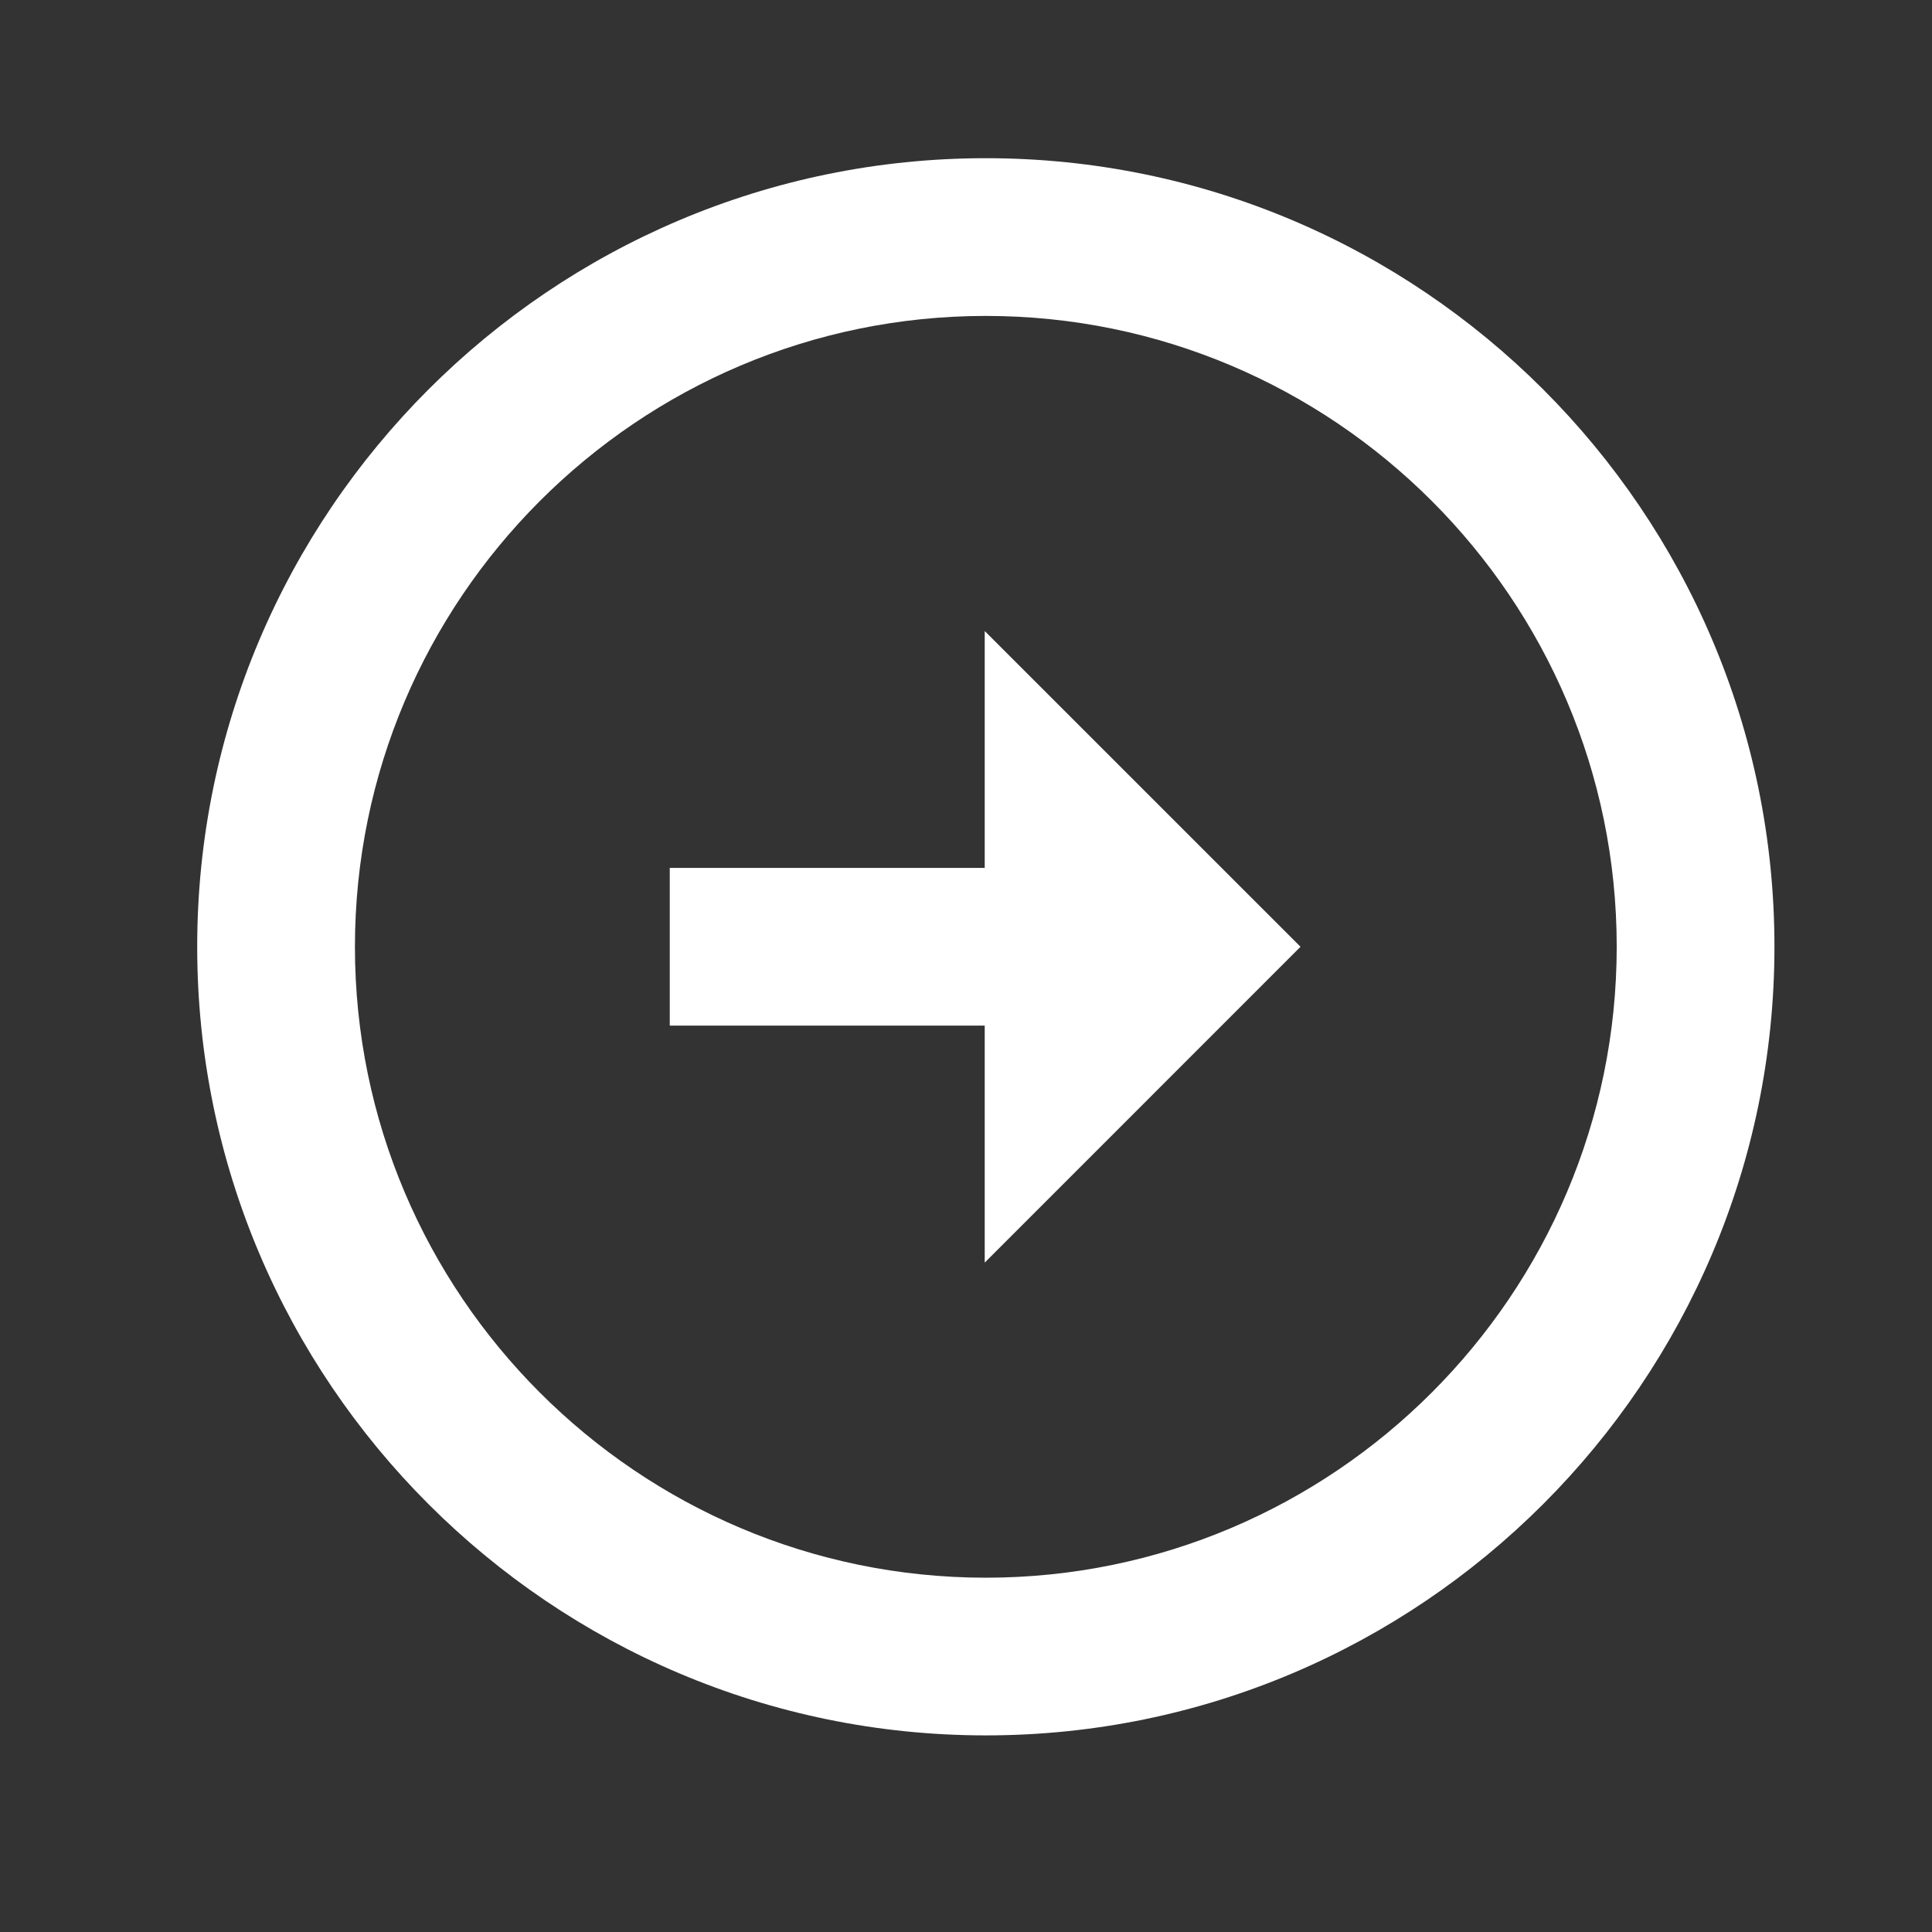 <svg width="42" height="42" viewBox="0 0 42 42" fill="none" xmlns="http://www.w3.org/2000/svg">
<rect x="0" y="0" width="42" height="42" fill="#333333" stroke="none"/>
<path d="M21.432 37.726C30.883 37.725 38.573 30.034 38.575 20.582C38.575 11.129 30.884 3.439 21.43 3.439C11.978 3.441 4.287 11.131 4.287 20.582C4.287 30.034 11.978 37.725 21.432 37.726V37.726ZM21.43 6.868C28.994 6.868 35.146 13.02 35.146 20.582C35.144 28.144 28.992 34.296 21.432 34.298C13.868 34.296 7.716 28.144 7.716 20.582C7.716 13.022 13.868 6.869 21.43 6.868Z" fill="white"/>
<path d="M21.407 27.448L28.272 20.582L21.407 13.718L21.407 18.867L14.56 18.867L14.56 22.296L21.407 22.296L21.407 27.448Z" fill="white"/>
</svg>
